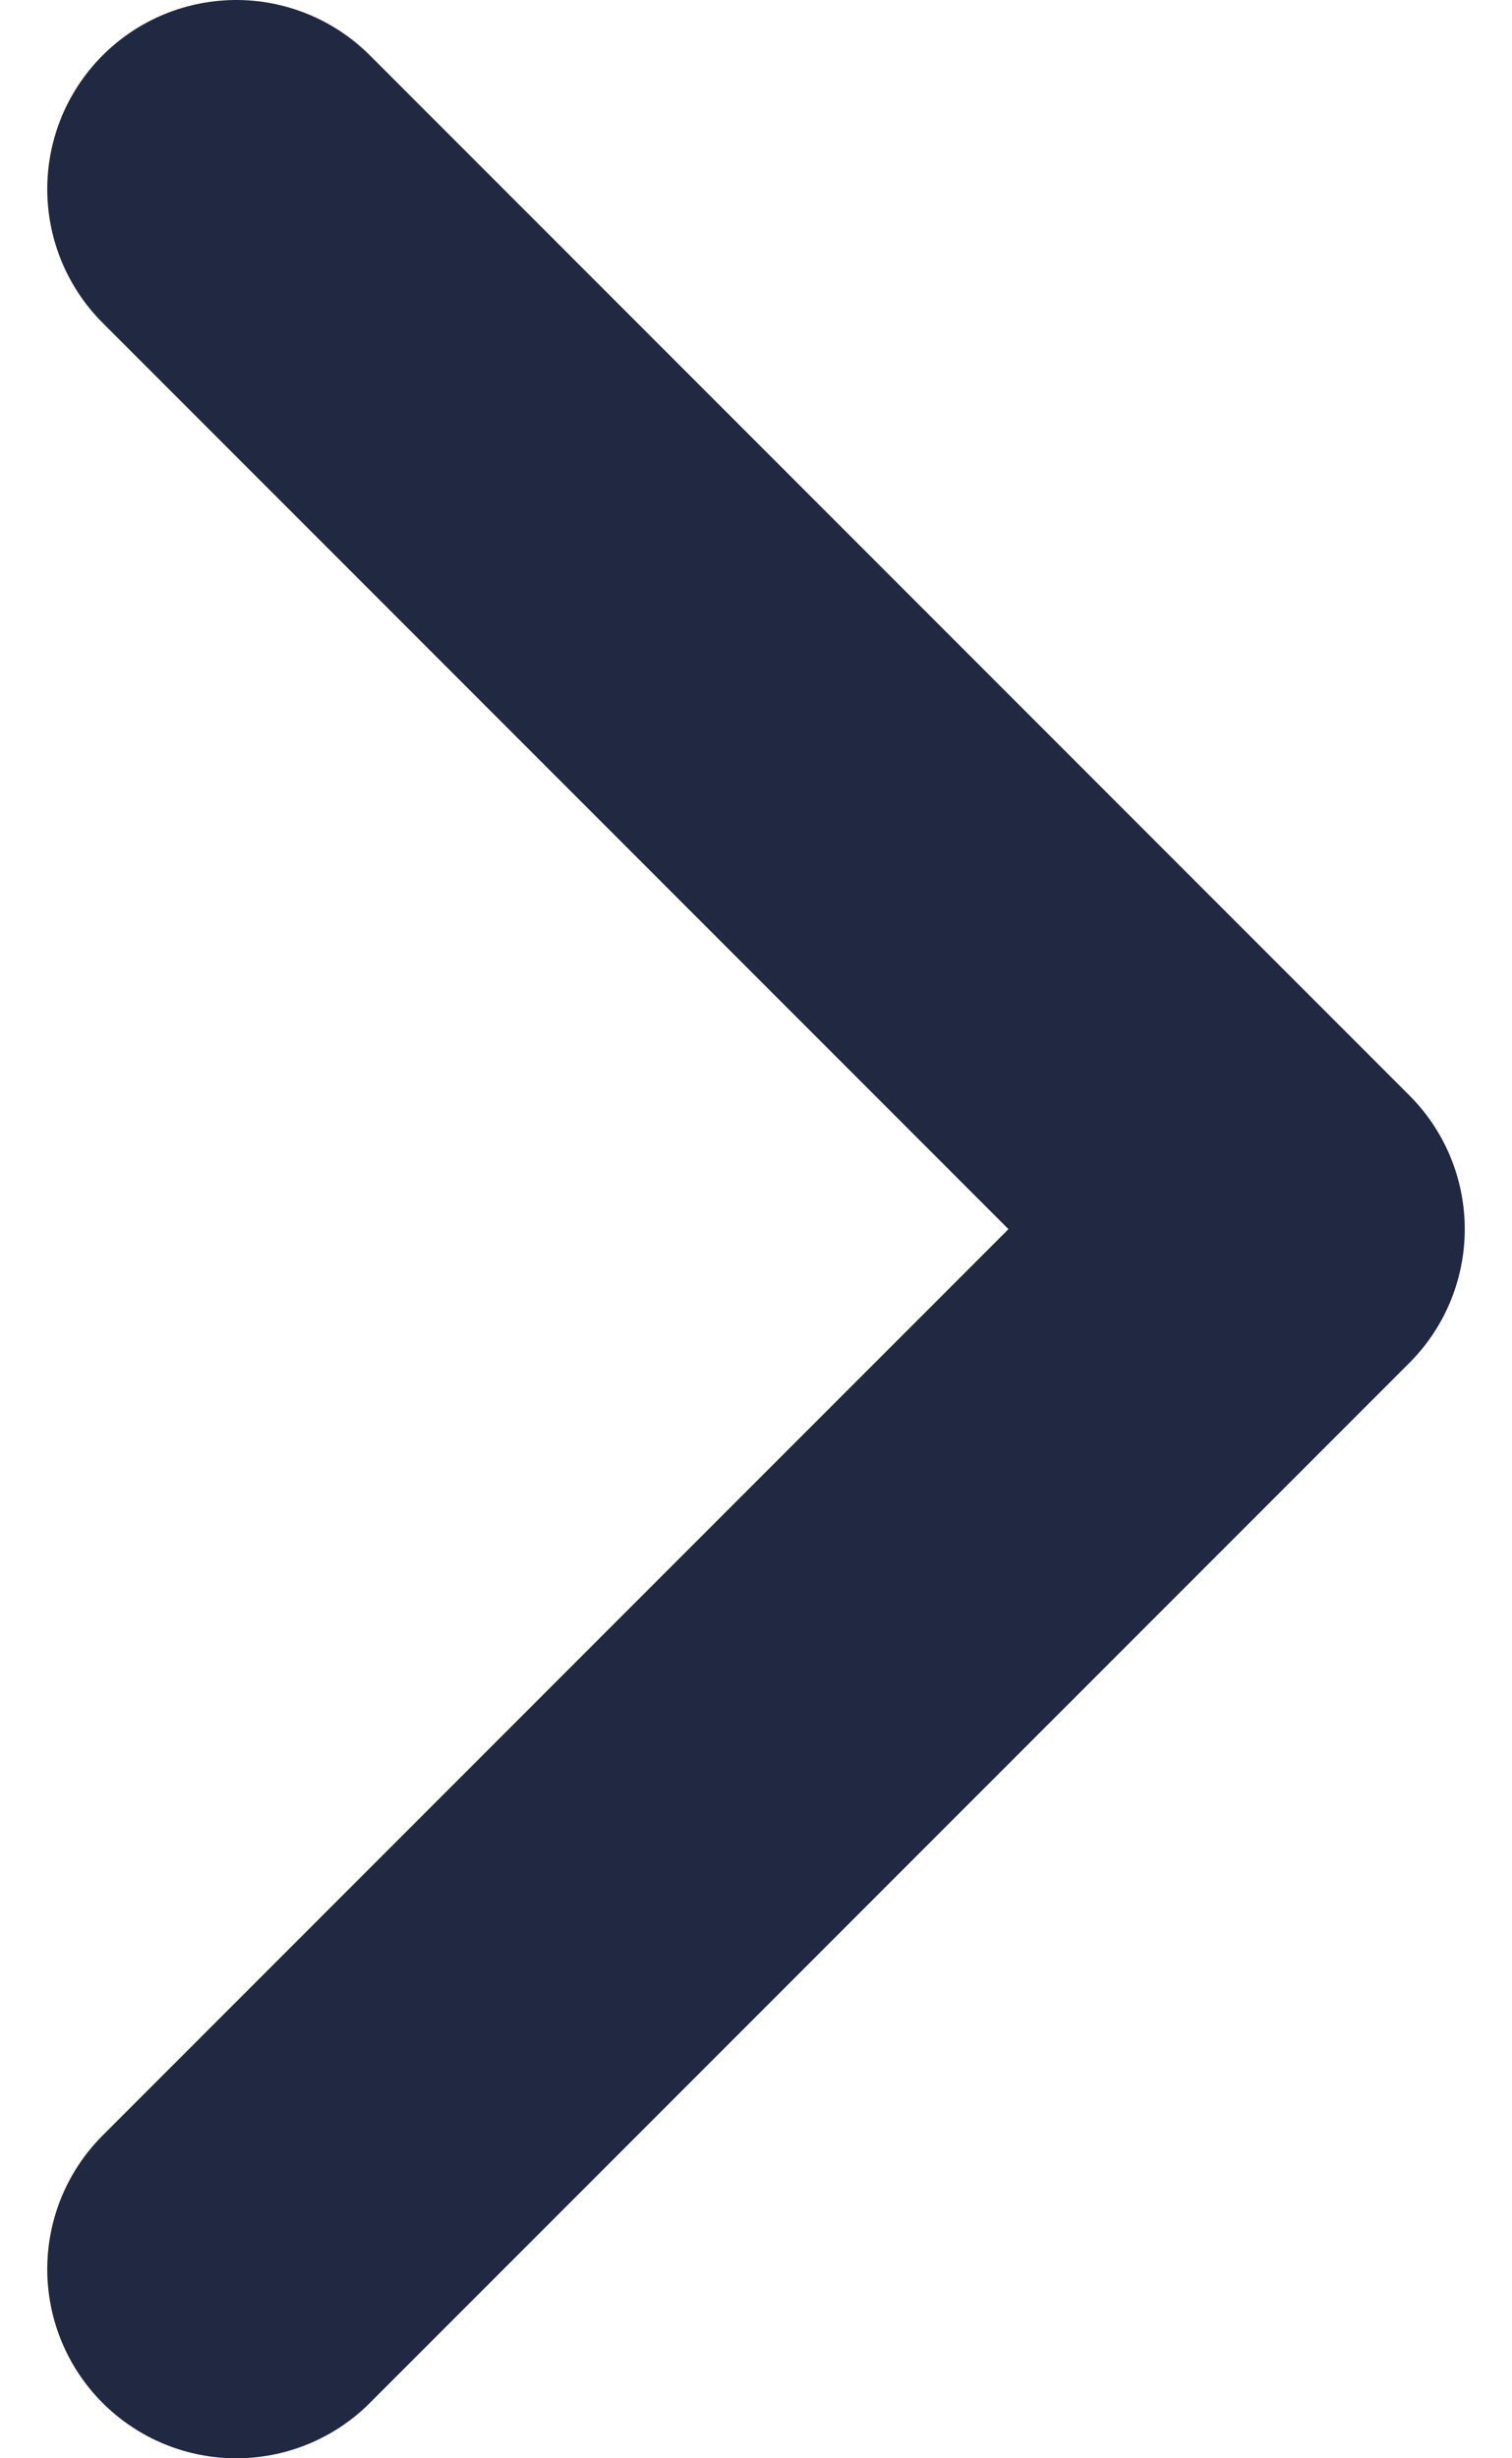 <svg width="16" height="26" viewBox="0 0 16 26" fill="none" xmlns="http://www.w3.org/2000/svg">
<path d="M2.5 2L13.5 13L2.5 24" stroke="#202842" stroke-width="4" stroke-linecap="round" stroke-linejoin="round"/>
</svg>
